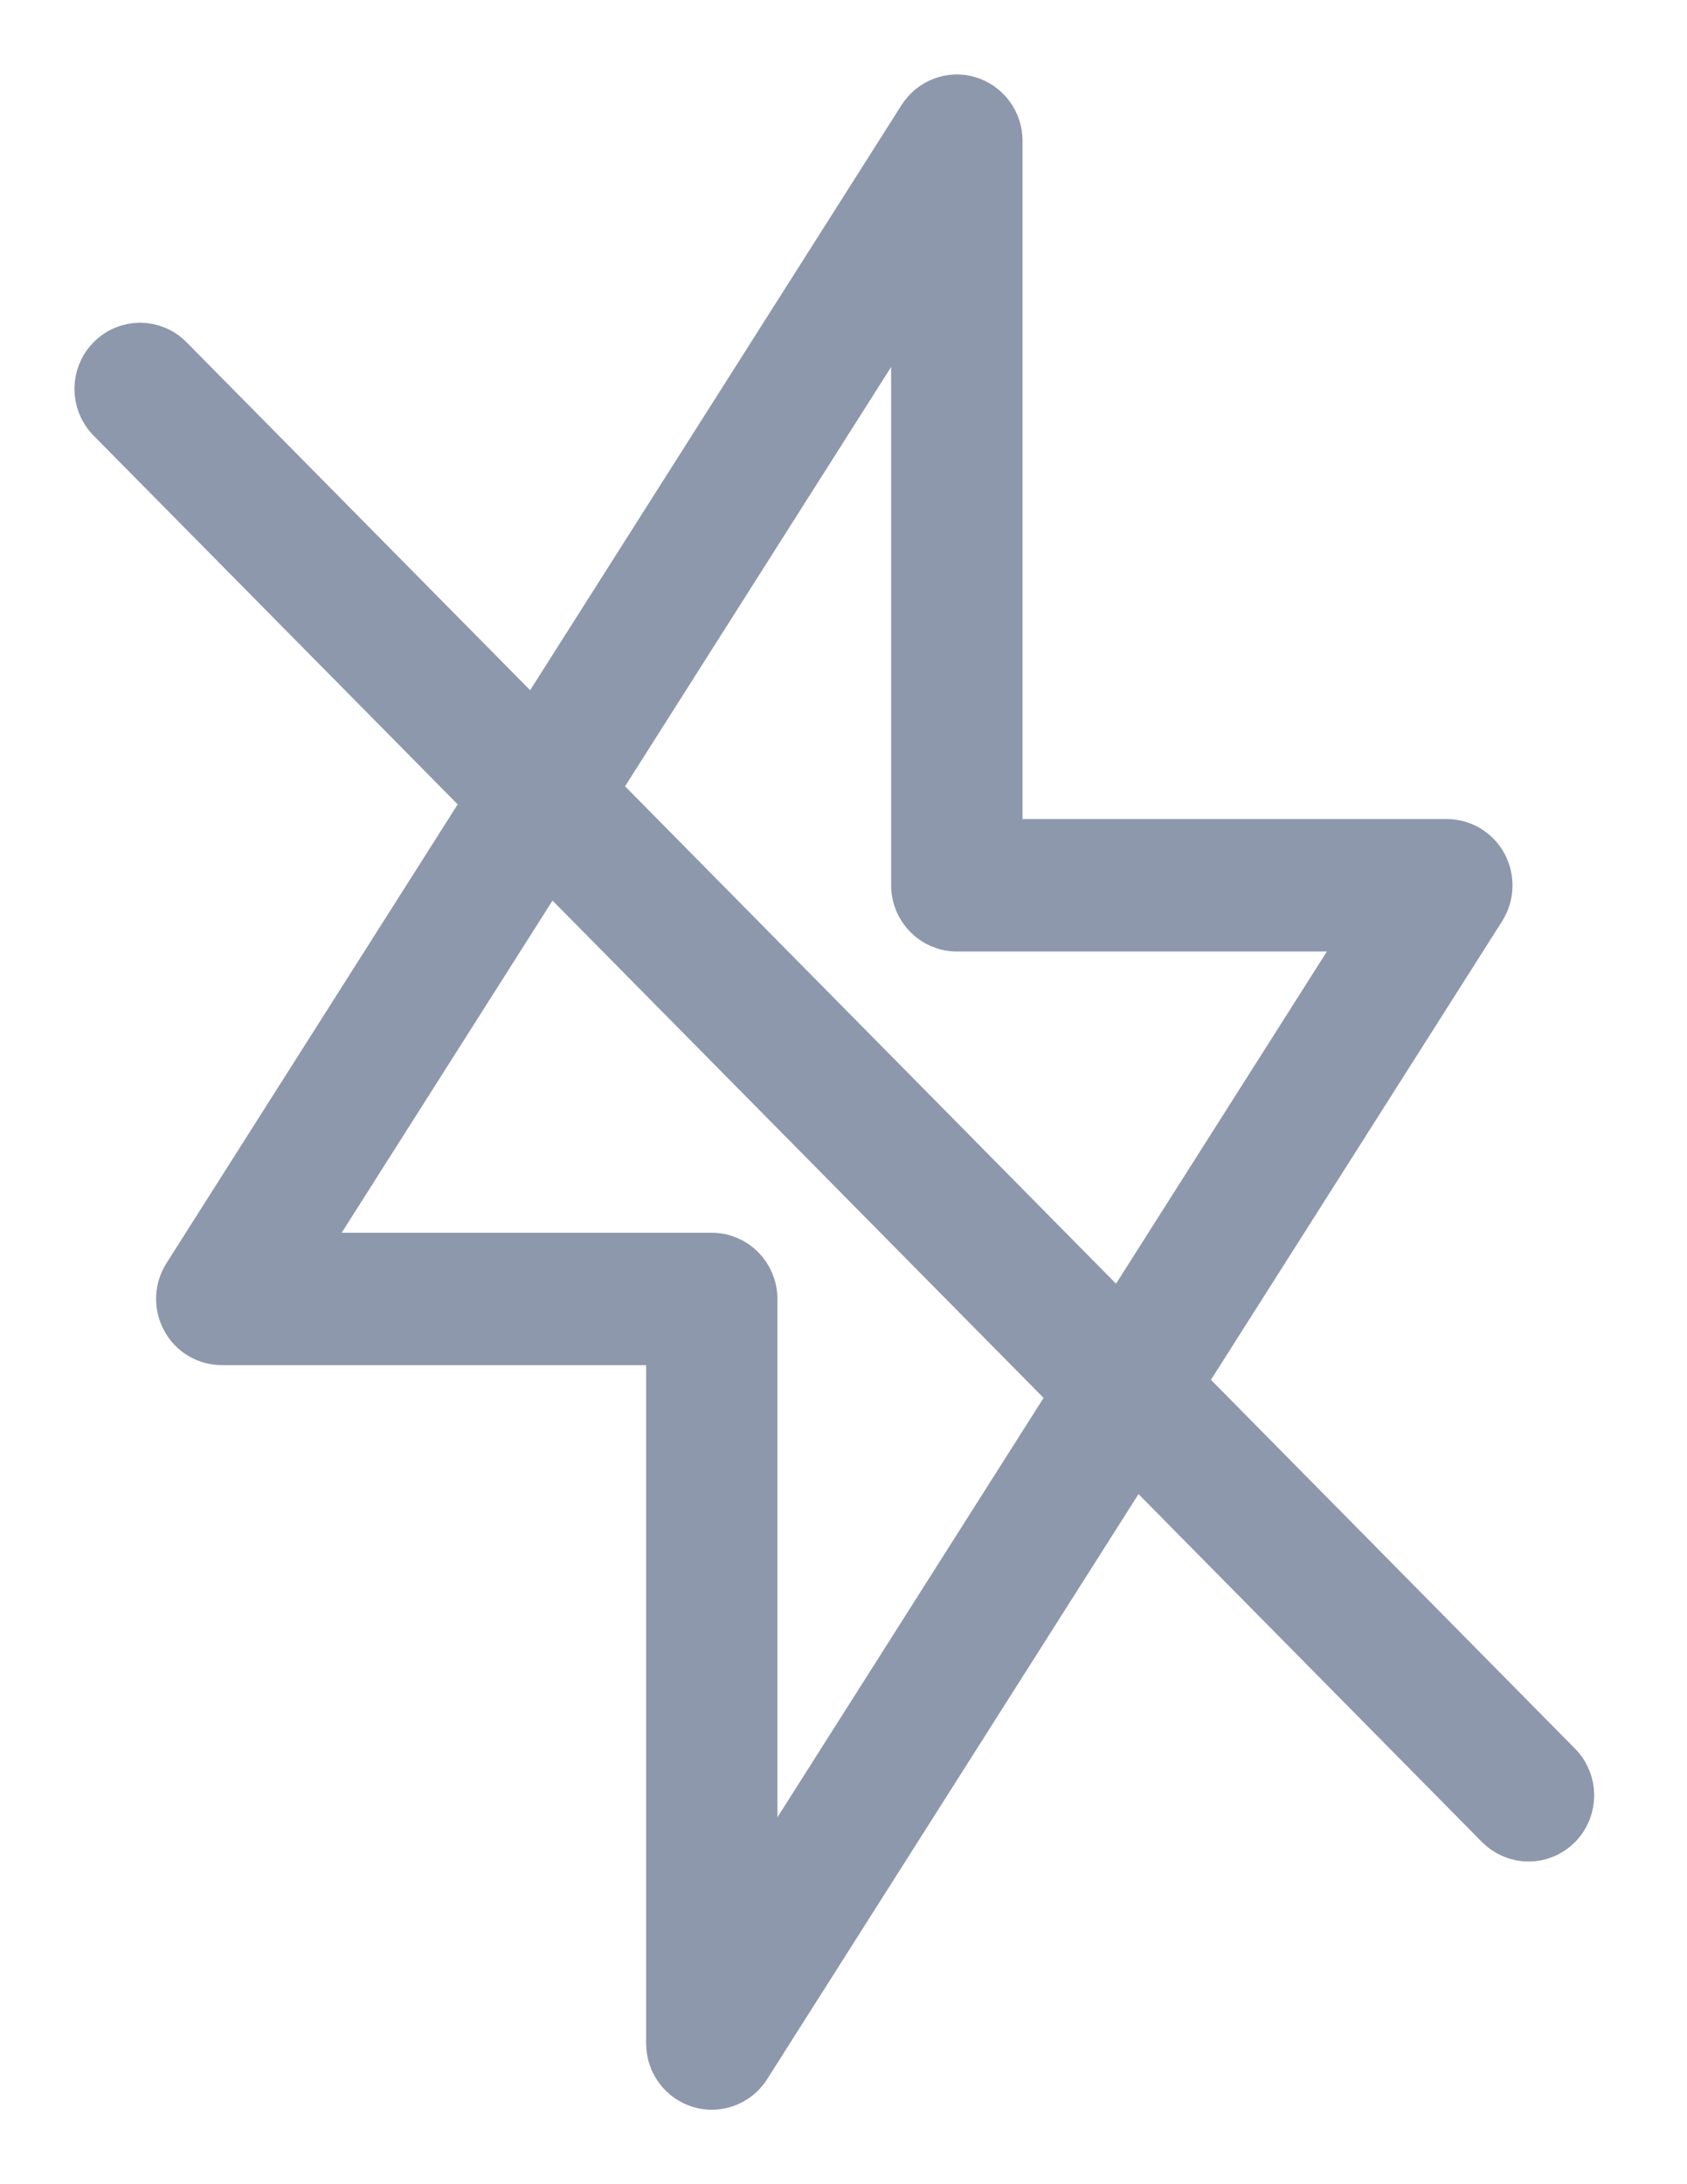 <?xml version="1.0" encoding="UTF-8"?>
<svg width="17px" height="22px" viewBox="0 0 17 22" version="1.1" xmlns="http://www.w3.org/2000/svg" xmlns:xlink="http://www.w3.org/1999/xlink">
    <!-- Generator: Sketch 52.2 (67145) - http://www.bohemiancoding.com/sketch -->
    <title>flash-off copy</title>
    <desc>Created with Sketch.</desc>
    <g id="Page-1" stroke="none" stroke-width="1" fill="none" fill-rule="evenodd">
        <g id="Panel-de-fotos-Copy-3" transform="translate(-98, -276)" fill="#8D98AC" fill-rule="nonzero" stroke="#8D98AC" stroke-width="0.5">
            <g id="flash-off-copy" transform="translate(99, 277)">
                <path d="M14.694,16.789 L10.885,12.932 L13.927,8.143 C14.008,8.014 14.013,7.851 13.941,7.717 C13.87,7.584 13.731,7.5 13.58,7.5 L9.054,7.5 L9.054,0.417 C9.054,0.233 8.933,0.07 8.758,0.017 C8.586,-0.036 8.394,0.037 8.296,0.192 L4.385,6.351 L0.702,2.623 C0.542,2.46 0.281,2.46 0.121,2.623 C-0.04,2.785 -0.04,3.049 0.121,3.212 L3.93,7.068 L0.888,11.858 C0.807,11.986 0.801,12.15 0.874,12.283 C0.945,12.417 1.084,12.5 1.235,12.5 L5.761,12.5 L5.761,19.583 C5.761,19.768 5.882,19.931 6.057,19.983 C6.095,19.995 6.134,20 6.173,20 C6.31,20 6.442,19.93 6.519,19.809 L10.43,13.65 L14.112,17.378 C14.193,17.459 14.298,17.5 14.403,17.5 C14.509,17.5 14.614,17.459 14.694,17.378 C14.855,17.215 14.855,16.952 14.694,16.789 Z M6.584,18.165 L6.584,12.084 C6.584,11.853 6.4,11.667 6.173,11.667 L1.988,11.667 L4.525,7.672 L9.834,13.046 L6.584,18.165 Z M10.289,12.329 L4.981,6.954 L8.23,1.836 L8.23,7.917 C8.23,8.147 8.415,8.334 8.642,8.334 L12.826,8.334 L10.289,12.329 Z" id="Shape"></path>
            </g>
        </g>
    </g>
</svg>